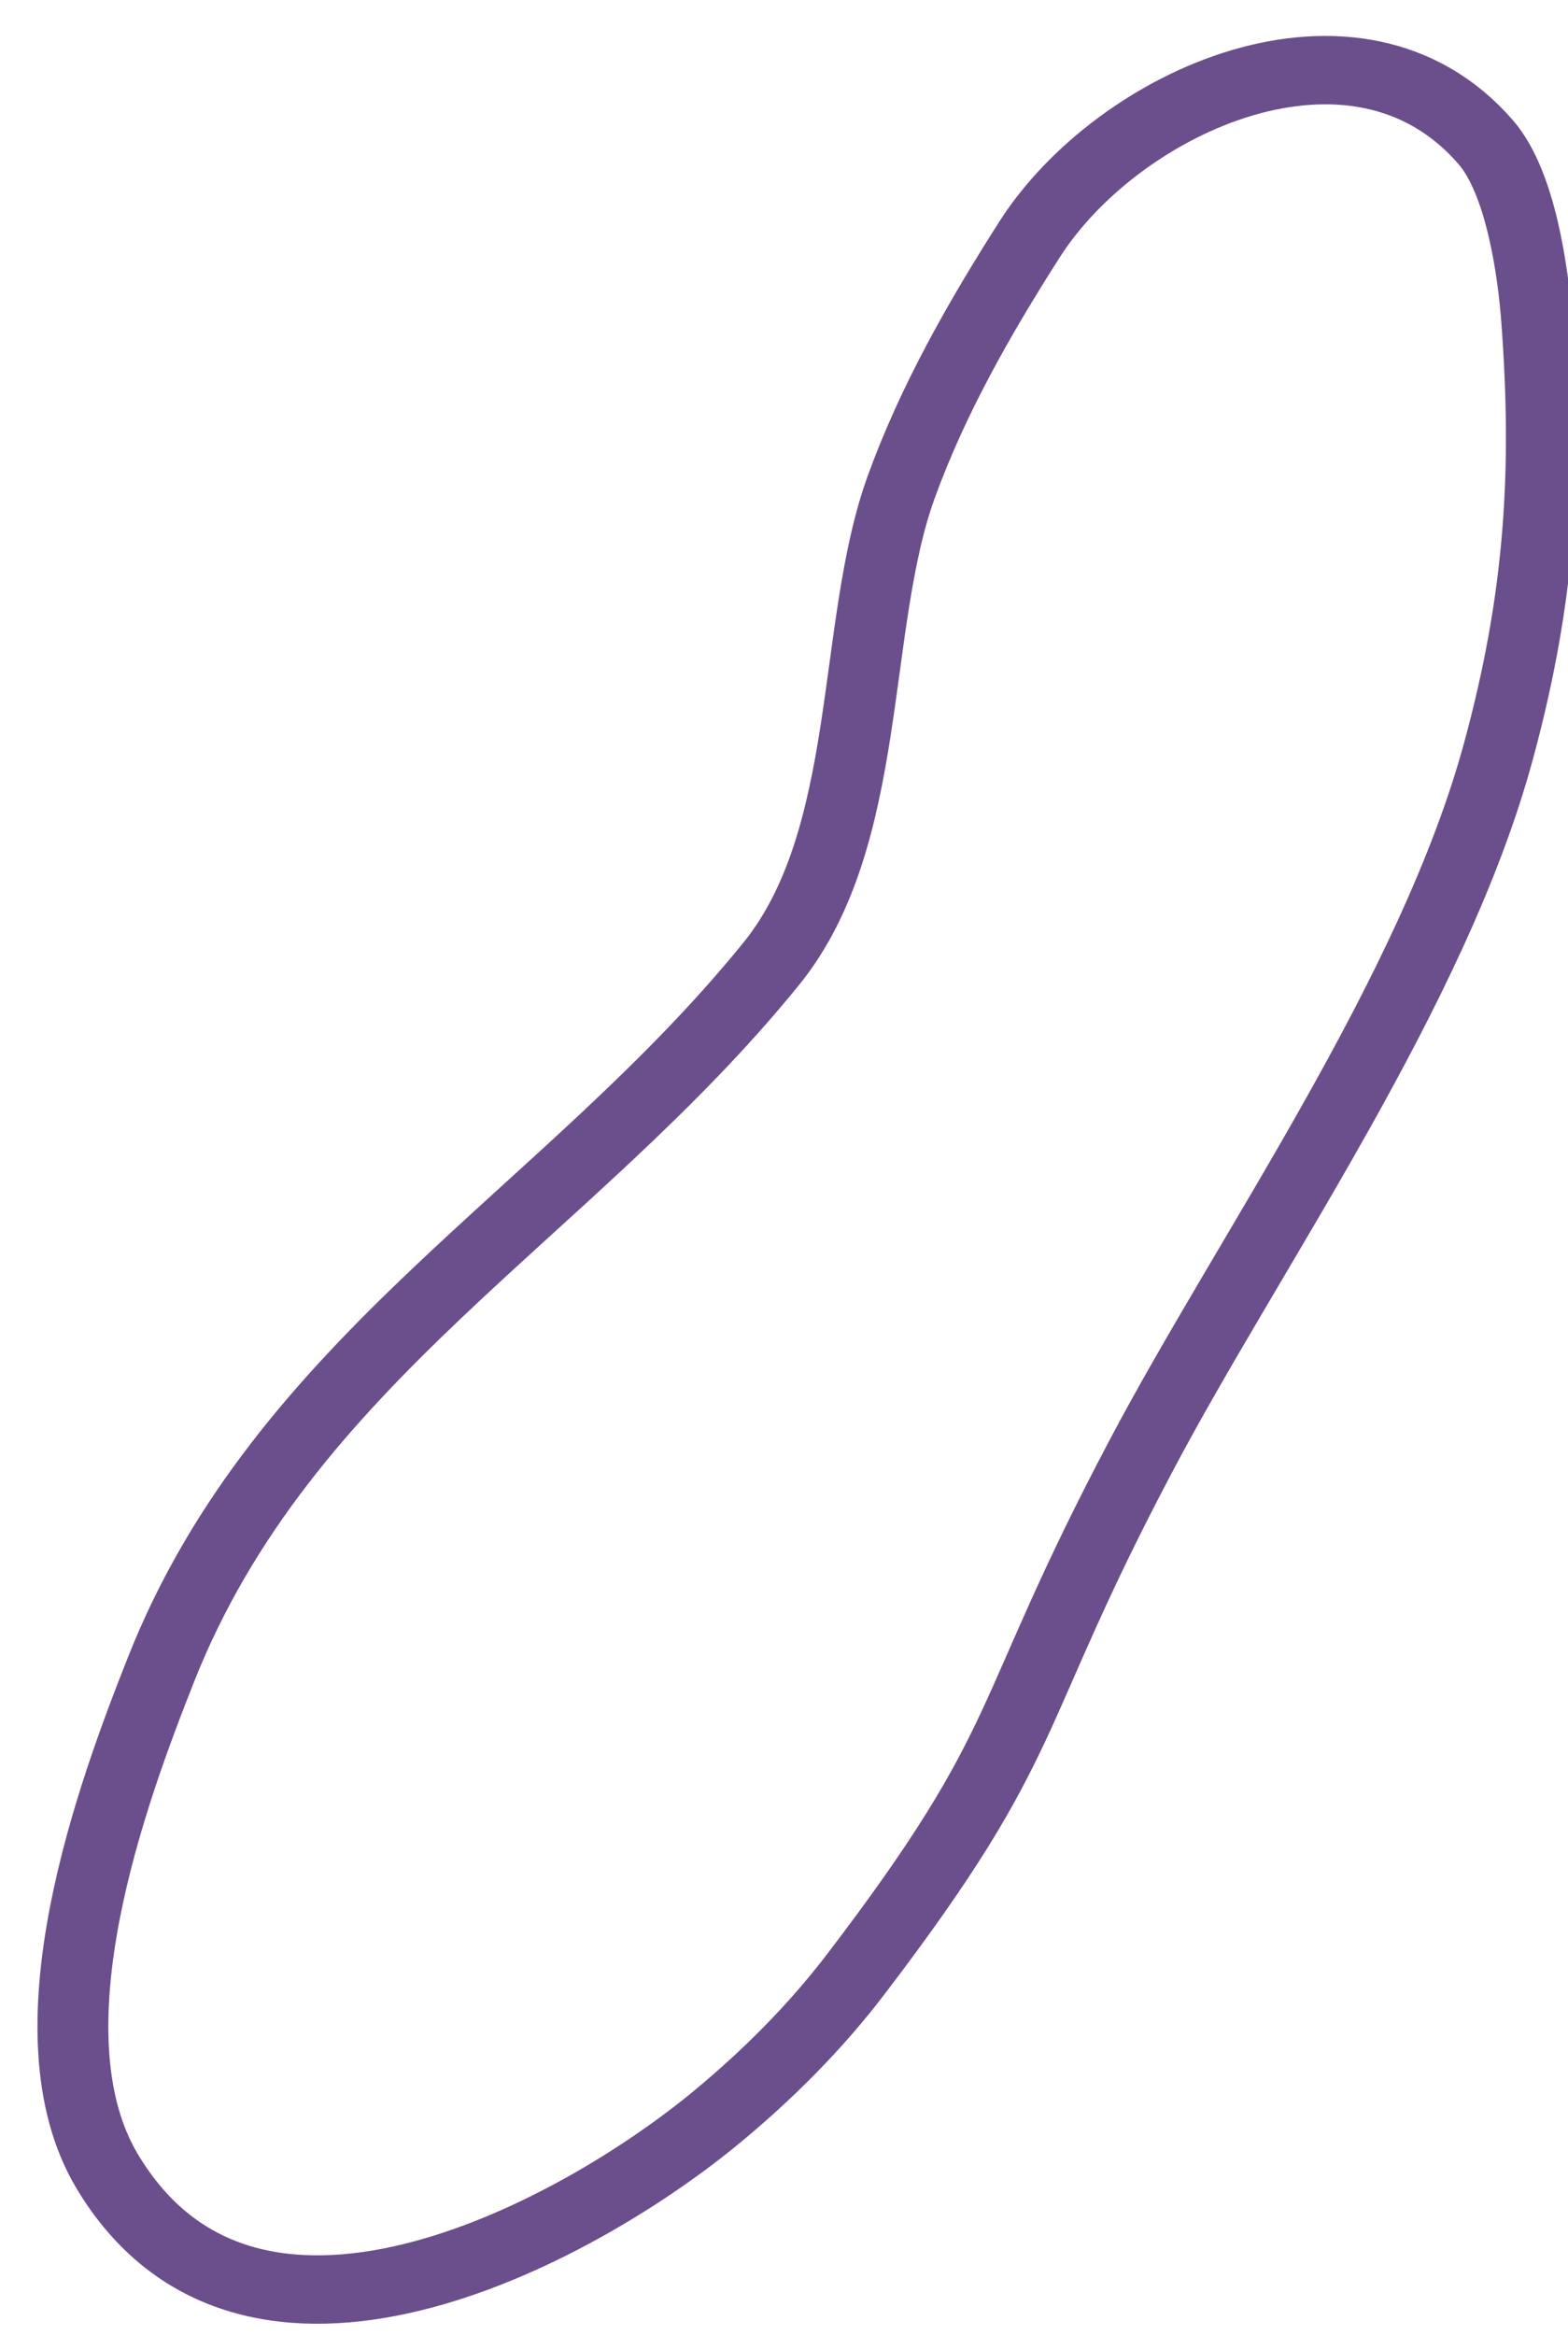 <?xml version="1.0" encoding="UTF-8" standalone="no"?>
<!DOCTYPE svg PUBLIC "-//W3C//DTD SVG 1.1//EN" "http://www.w3.org/Graphics/SVG/1.1/DTD/svg11.dtd">
<svg width="100%" height="100%" viewBox="0 0 45 67" version="1.1" xmlns="http://www.w3.org/2000/svg" xmlns:xlink="http://www.w3.org/1999/xlink" xml:space="preserve" xmlnsSerif="http://www.serif.com/" style="fill-rule:evenodd;clip-rule:evenodd;stroke-linecap:round;stroke-linejoin:round;stroke-miterlimit:1.5;">
    <g transform="matrix(1,0,0,1,-10075,-204)">
        <g transform="matrix(0.455,0,0,0.439,7833.46,274.205)">
            <g id="outline-7" transform="matrix(1,0,0,1,-478.532,-937.413)">
                <path d="M5498.72,786.803C5490.56,777.013 5475.52,784.068 5469.93,793.147C5466.77,798.278 5463.83,803.628 5461.84,809.317C5458.64,818.46 5460.1,832.235 5453.63,840.495C5440.83,856.854 5422.89,866.309 5415.14,886.634C5412.12,894.543 5406.49,910.262 5411.75,919.397C5420.67,934.866 5441.14,923.662 5450.31,915.763C5453.51,913.008 5456.47,909.923 5458.97,906.525C5470.41,890.993 5468.17,889.874 5476.98,872.611C5483.78,859.267 5495.4,842.323 5499.52,826.542C5502.14,816.554 5502.64,808.228 5501.91,798.291C5501.69,795.281 5500.92,789.441 5498.72,786.803Z" style="fill:none;stroke:rgb(107,79,140);stroke-width:4.47px;"/>
            </g>
        </g>
    </g>
</svg>
